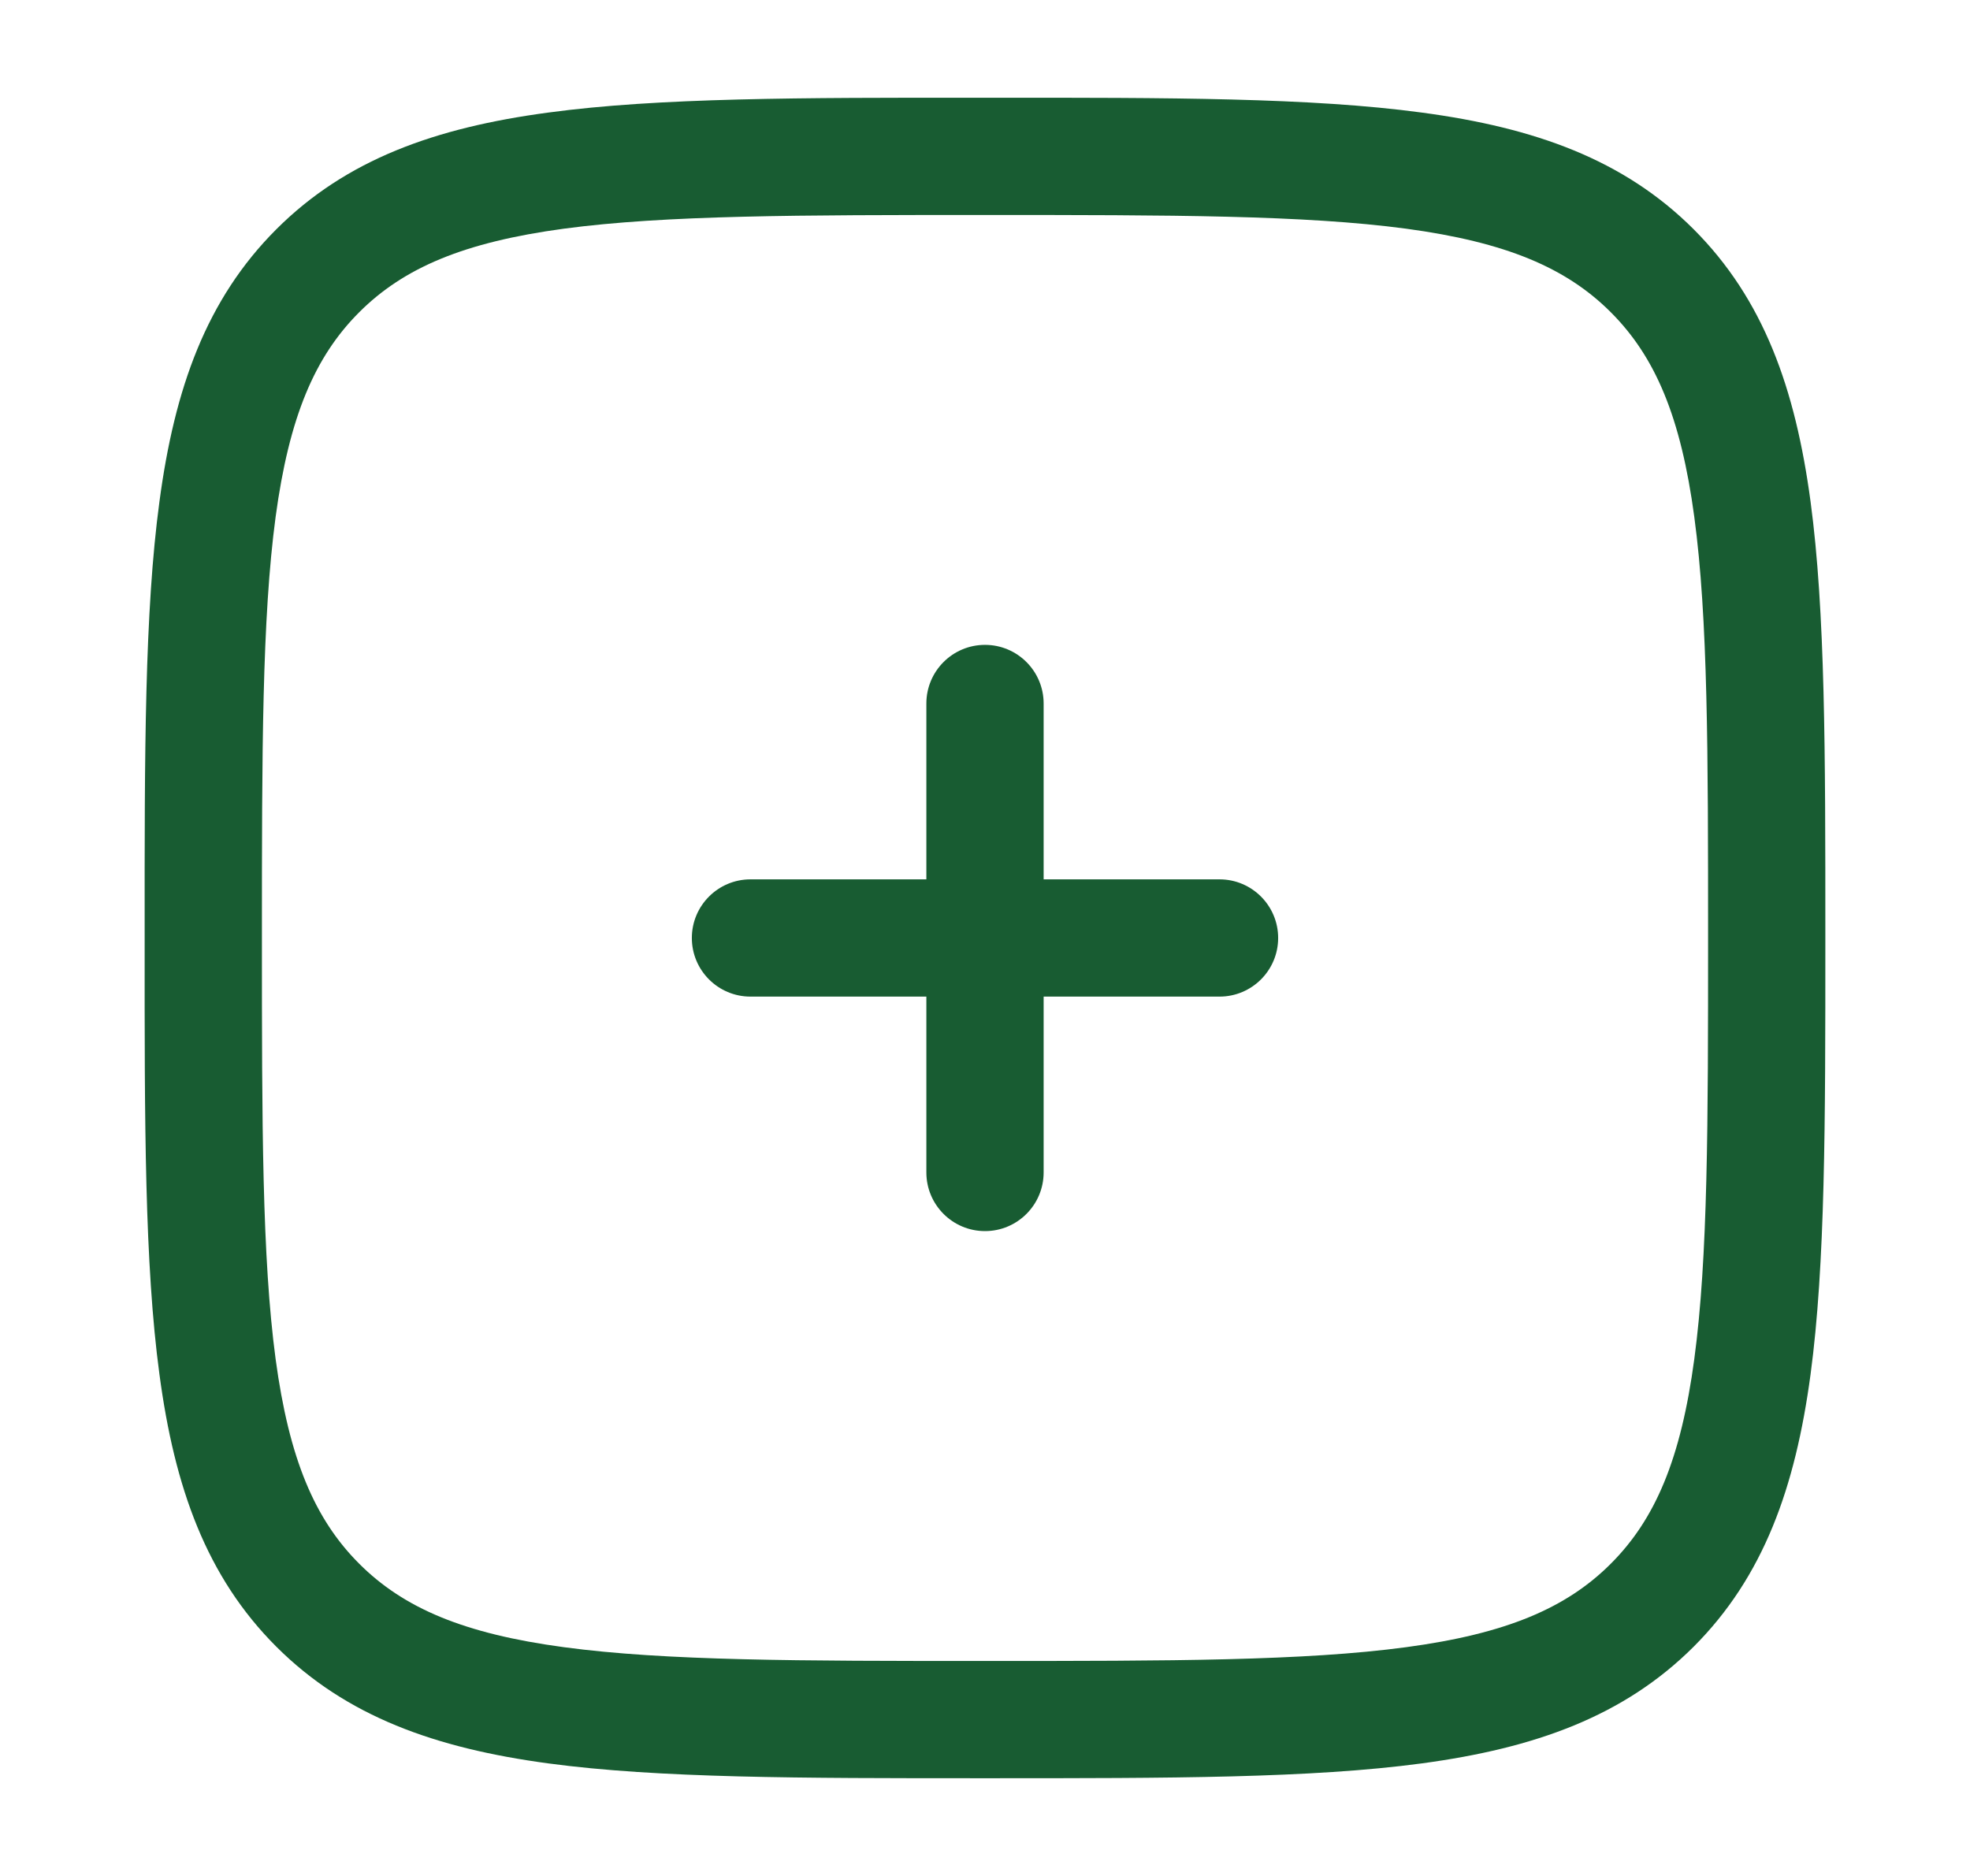 <svg width="21" height="20" viewBox="0 0 21 20" fill="none" xmlns="http://www.w3.org/2000/svg">
<g id="ICONS SET">
<g id="Vector">
<path d="M11.125 7.5C11.125 7.155 10.845 6.875 10.5 6.875C10.155 6.875 9.875 7.155 9.875 7.5L9.875 9.375H8C7.655 9.375 7.375 9.655 7.375 10C7.375 10.345 7.655 10.625 8 10.625H9.875V12.5C9.875 12.845 10.155 13.125 10.5 13.125C10.845 13.125 11.125 12.845 11.125 12.5L11.125 10.625H13C13.345 10.625 13.625 10.345 13.625 10C13.625 9.655 13.345 9.375 13 9.375H11.125V7.5Z" fill="#185C32"/>
<path fill-rule="evenodd" clip-rule="evenodd" d="M10.548 1.042H10.452C8.528 1.041 7.021 1.041 5.845 1.2C4.641 1.361 3.691 1.699 2.945 2.445C2.199 3.191 1.861 4.141 1.7 5.345C1.541 6.521 1.541 8.028 1.542 9.952V10.048C1.541 11.971 1.541 13.479 1.7 14.655C1.861 15.859 2.199 16.809 2.945 17.555C3.691 18.3 4.641 18.638 5.845 18.8C7.021 18.958 8.528 18.958 10.452 18.958H10.548C12.471 18.958 13.979 18.958 15.155 18.8C16.359 18.638 17.309 18.3 18.055 17.555C18.8 16.809 19.138 15.859 19.3 14.655C19.458 13.479 19.458 11.971 19.458 10.048V9.952C19.458 8.028 19.458 6.521 19.3 5.345C19.138 4.141 18.8 3.191 18.055 2.445C17.309 1.699 16.359 1.361 15.155 1.2C13.979 1.041 12.471 1.041 10.548 1.042ZM3.829 3.329C4.304 2.854 4.946 2.582 6.011 2.438C7.094 2.293 8.518 2.292 10.5 2.292C12.482 2.292 13.905 2.293 14.989 2.438C16.054 2.582 16.696 2.854 17.171 3.329C17.646 3.804 17.918 4.446 18.061 5.511C18.207 6.594 18.208 8.018 18.208 10C18.208 11.982 18.207 13.405 18.061 14.489C17.918 15.554 17.646 16.196 17.171 16.671C16.696 17.146 16.054 17.418 14.989 17.561C13.905 17.707 12.482 17.708 10.5 17.708C8.518 17.708 7.094 17.707 6.011 17.561C4.946 17.418 4.304 17.146 3.829 16.671C3.354 16.196 3.082 15.554 2.938 14.489C2.793 13.405 2.792 11.982 2.792 10C2.792 8.018 2.793 6.594 2.938 5.511C3.082 4.446 3.354 3.804 3.829 3.329Z" fill="#185C32"/>
</g>
</g>
</svg>
